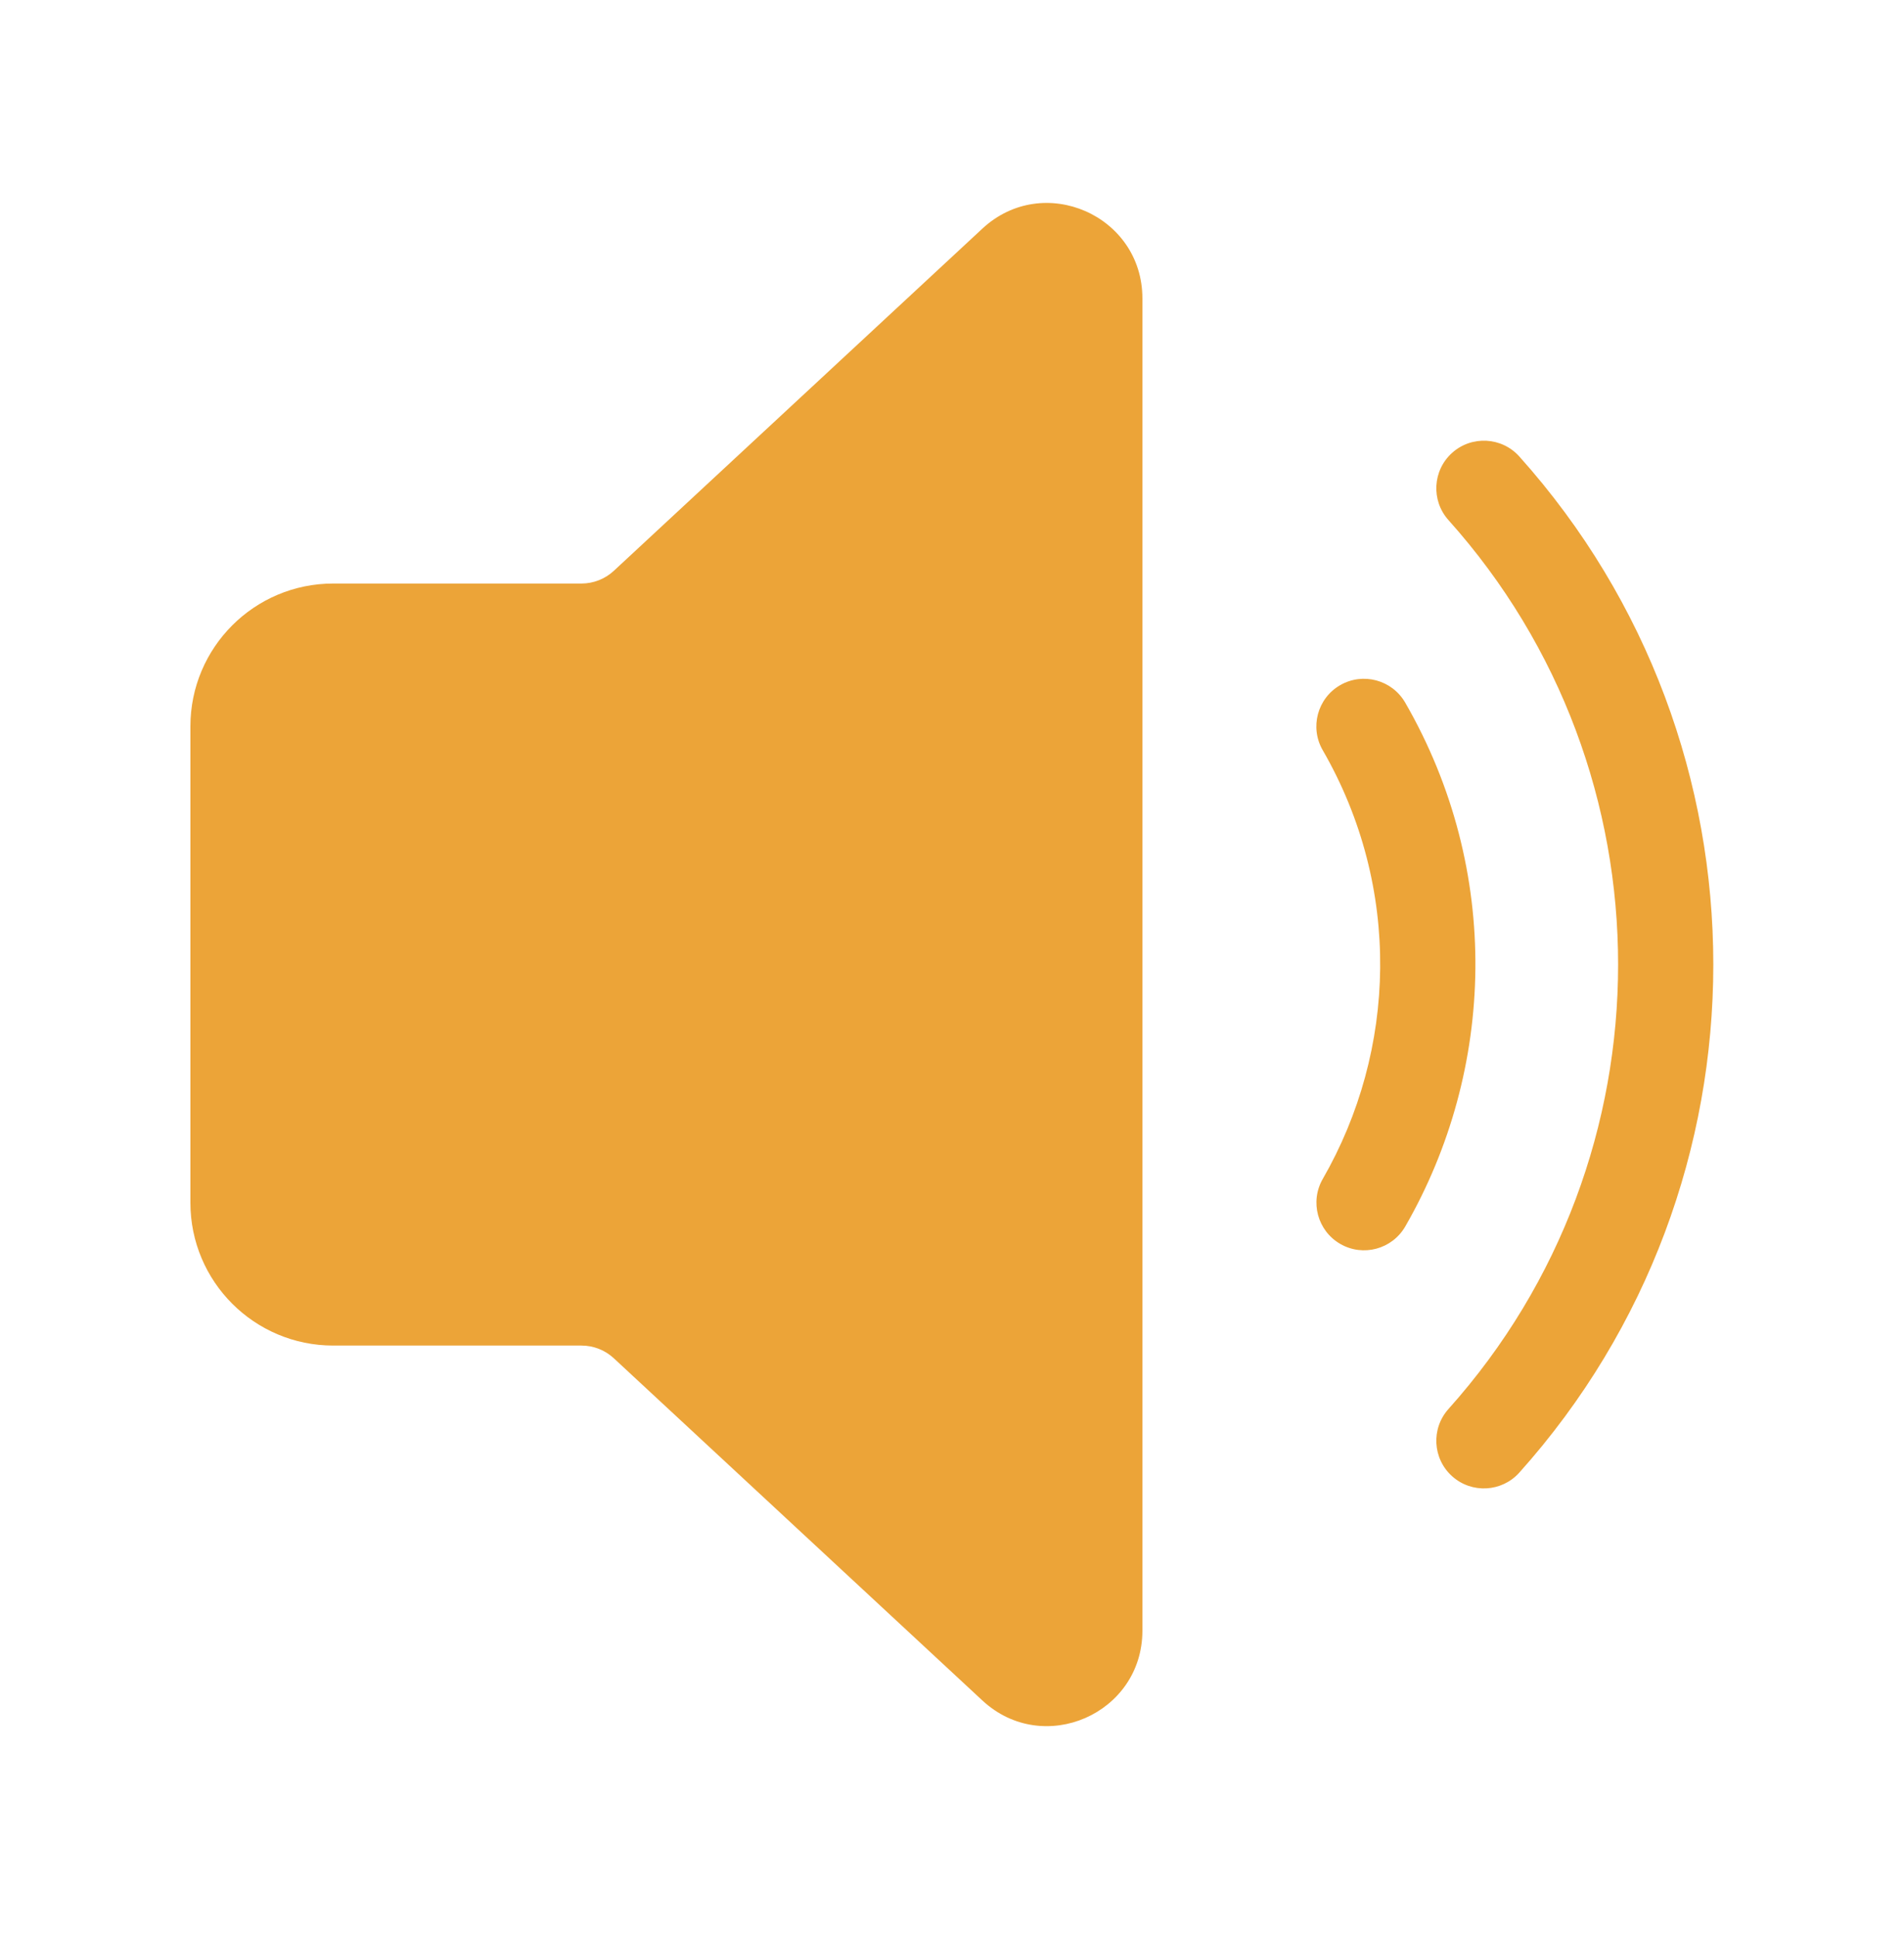 <svg width="60" height="61" viewBox="0 0 60 61" fill="none" xmlns="http://www.w3.org/2000/svg">
<path d="M36 9.398C36 6.779 32.879 5.417 30.959 7.199L19.343 17.979C19.065 18.236 18.701 18.379 18.323 18.379H10.5C8.015 18.379 6 20.394 6 22.879V37.88C6 40.365 8.015 42.38 10.5 42.38H18.323C18.701 42.38 19.065 42.522 19.343 42.78L30.959 53.56C32.879 55.342 36 53.98 36 51.361V9.398Z" fill="#ECA438"/>
<path d="M45.761 14.262C46.378 13.71 47.326 13.762 47.879 14.379C56.028 23.473 56.028 37.286 47.879 46.38C47.327 46.997 46.378 47.05 45.761 46.497C45.144 45.944 45.092 44.995 45.645 44.378C52.773 36.423 52.773 24.336 45.645 16.381C45.092 15.764 45.144 14.815 45.761 14.262Z" fill="#ECA438"/>
<path d="M42.236 39.179C41.518 38.766 41.271 37.849 41.684 37.131C44.013 33.088 44.179 27.954 41.683 23.629C41.268 22.912 41.514 21.994 42.232 21.58C42.949 21.166 43.866 21.412 44.281 22.129C47.335 27.419 47.125 33.696 44.284 38.628C43.87 39.346 42.953 39.593 42.236 39.179Z" fill="#ECA438"/>
</svg>

